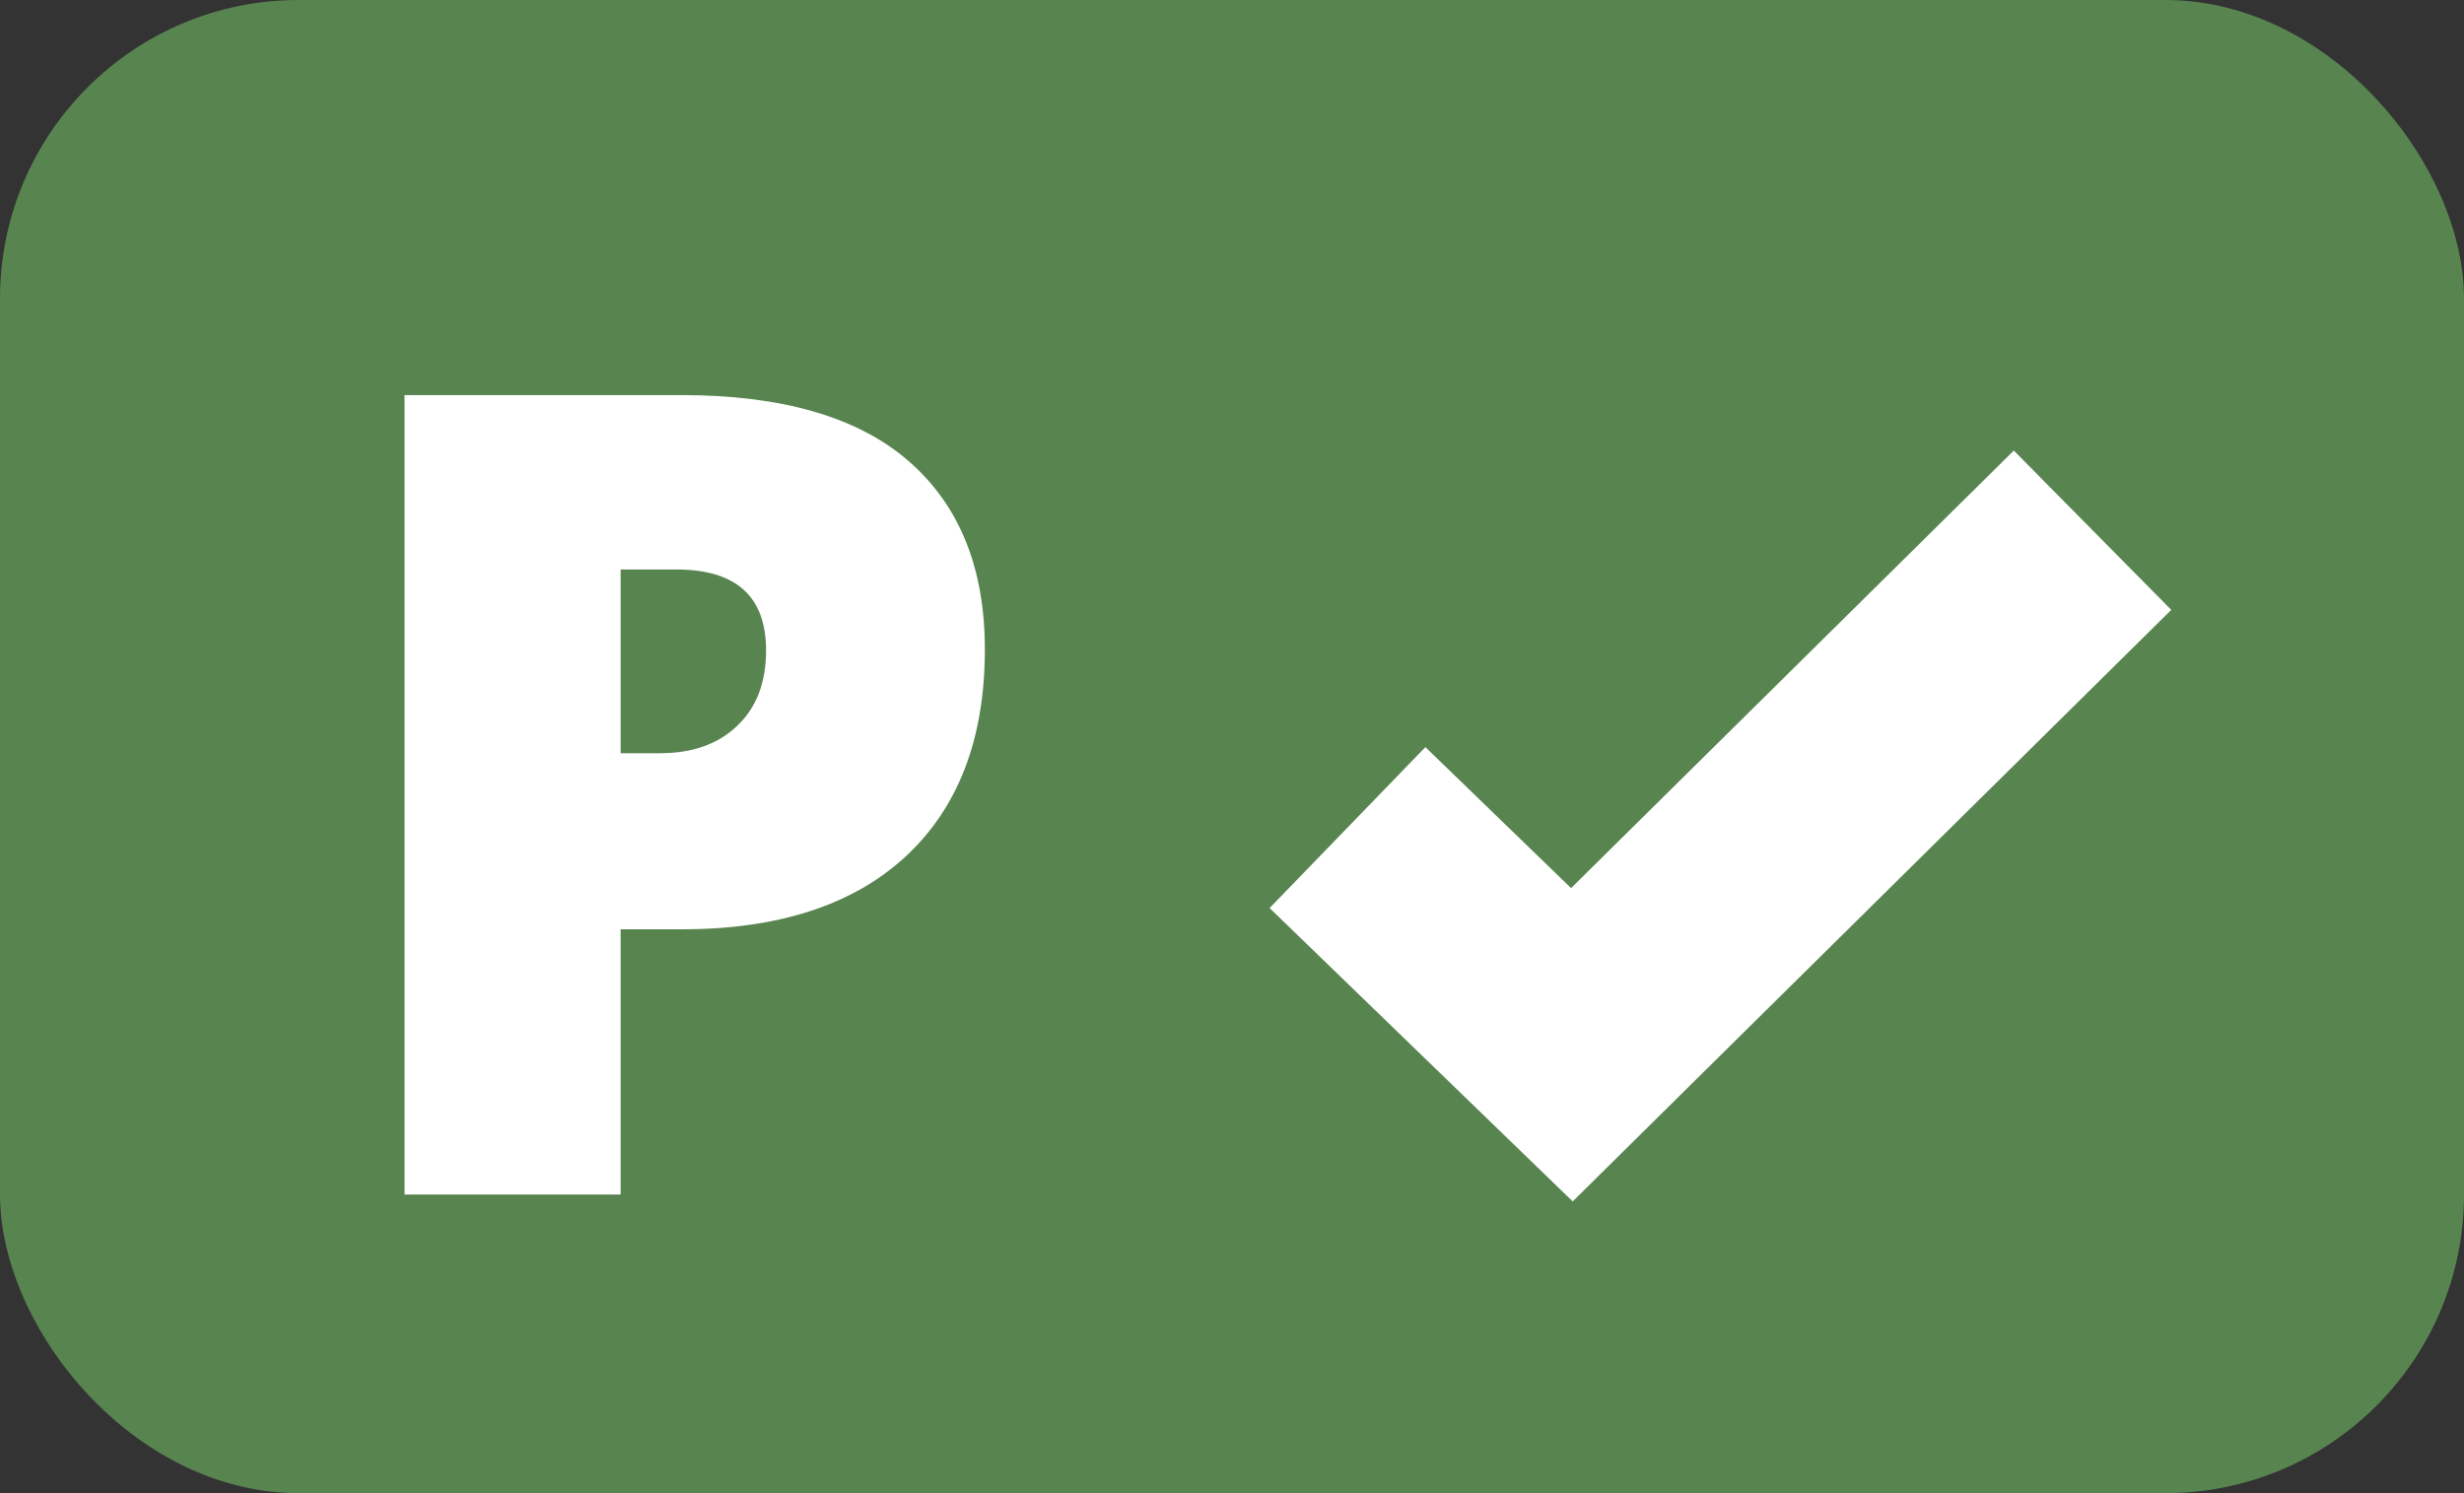 <svg width="33" height="20" viewBox="0 0 33 20" fill="none" xmlns="http://www.w3.org/2000/svg">
<rect x="0" y="0" width="33" height="20" fill="#333333" stroke="none"/>
<rect width="33" height="20" rx="4" fill="#588450"/>
<path d="M13.19 8.698C13.19 9.894 12.835 10.819 12.127 11.474C11.424 12.123 10.423 12.448 9.125 12.448H8.312V16H5.418V5.292H9.125C10.477 5.292 11.493 5.587 12.171 6.178C12.85 6.769 13.19 7.609 13.19 8.698ZM8.312 10.089H8.839C9.273 10.089 9.618 9.967 9.872 9.723C10.13 9.479 10.26 9.142 10.26 8.712C10.26 7.99 9.859 7.628 9.059 7.628H8.312V10.089Z" fill="white"/>
<path d="M18.047 11.085L21.052 13.994L28.025 7.102" stroke="white" stroke-width="3"/>
</svg>
